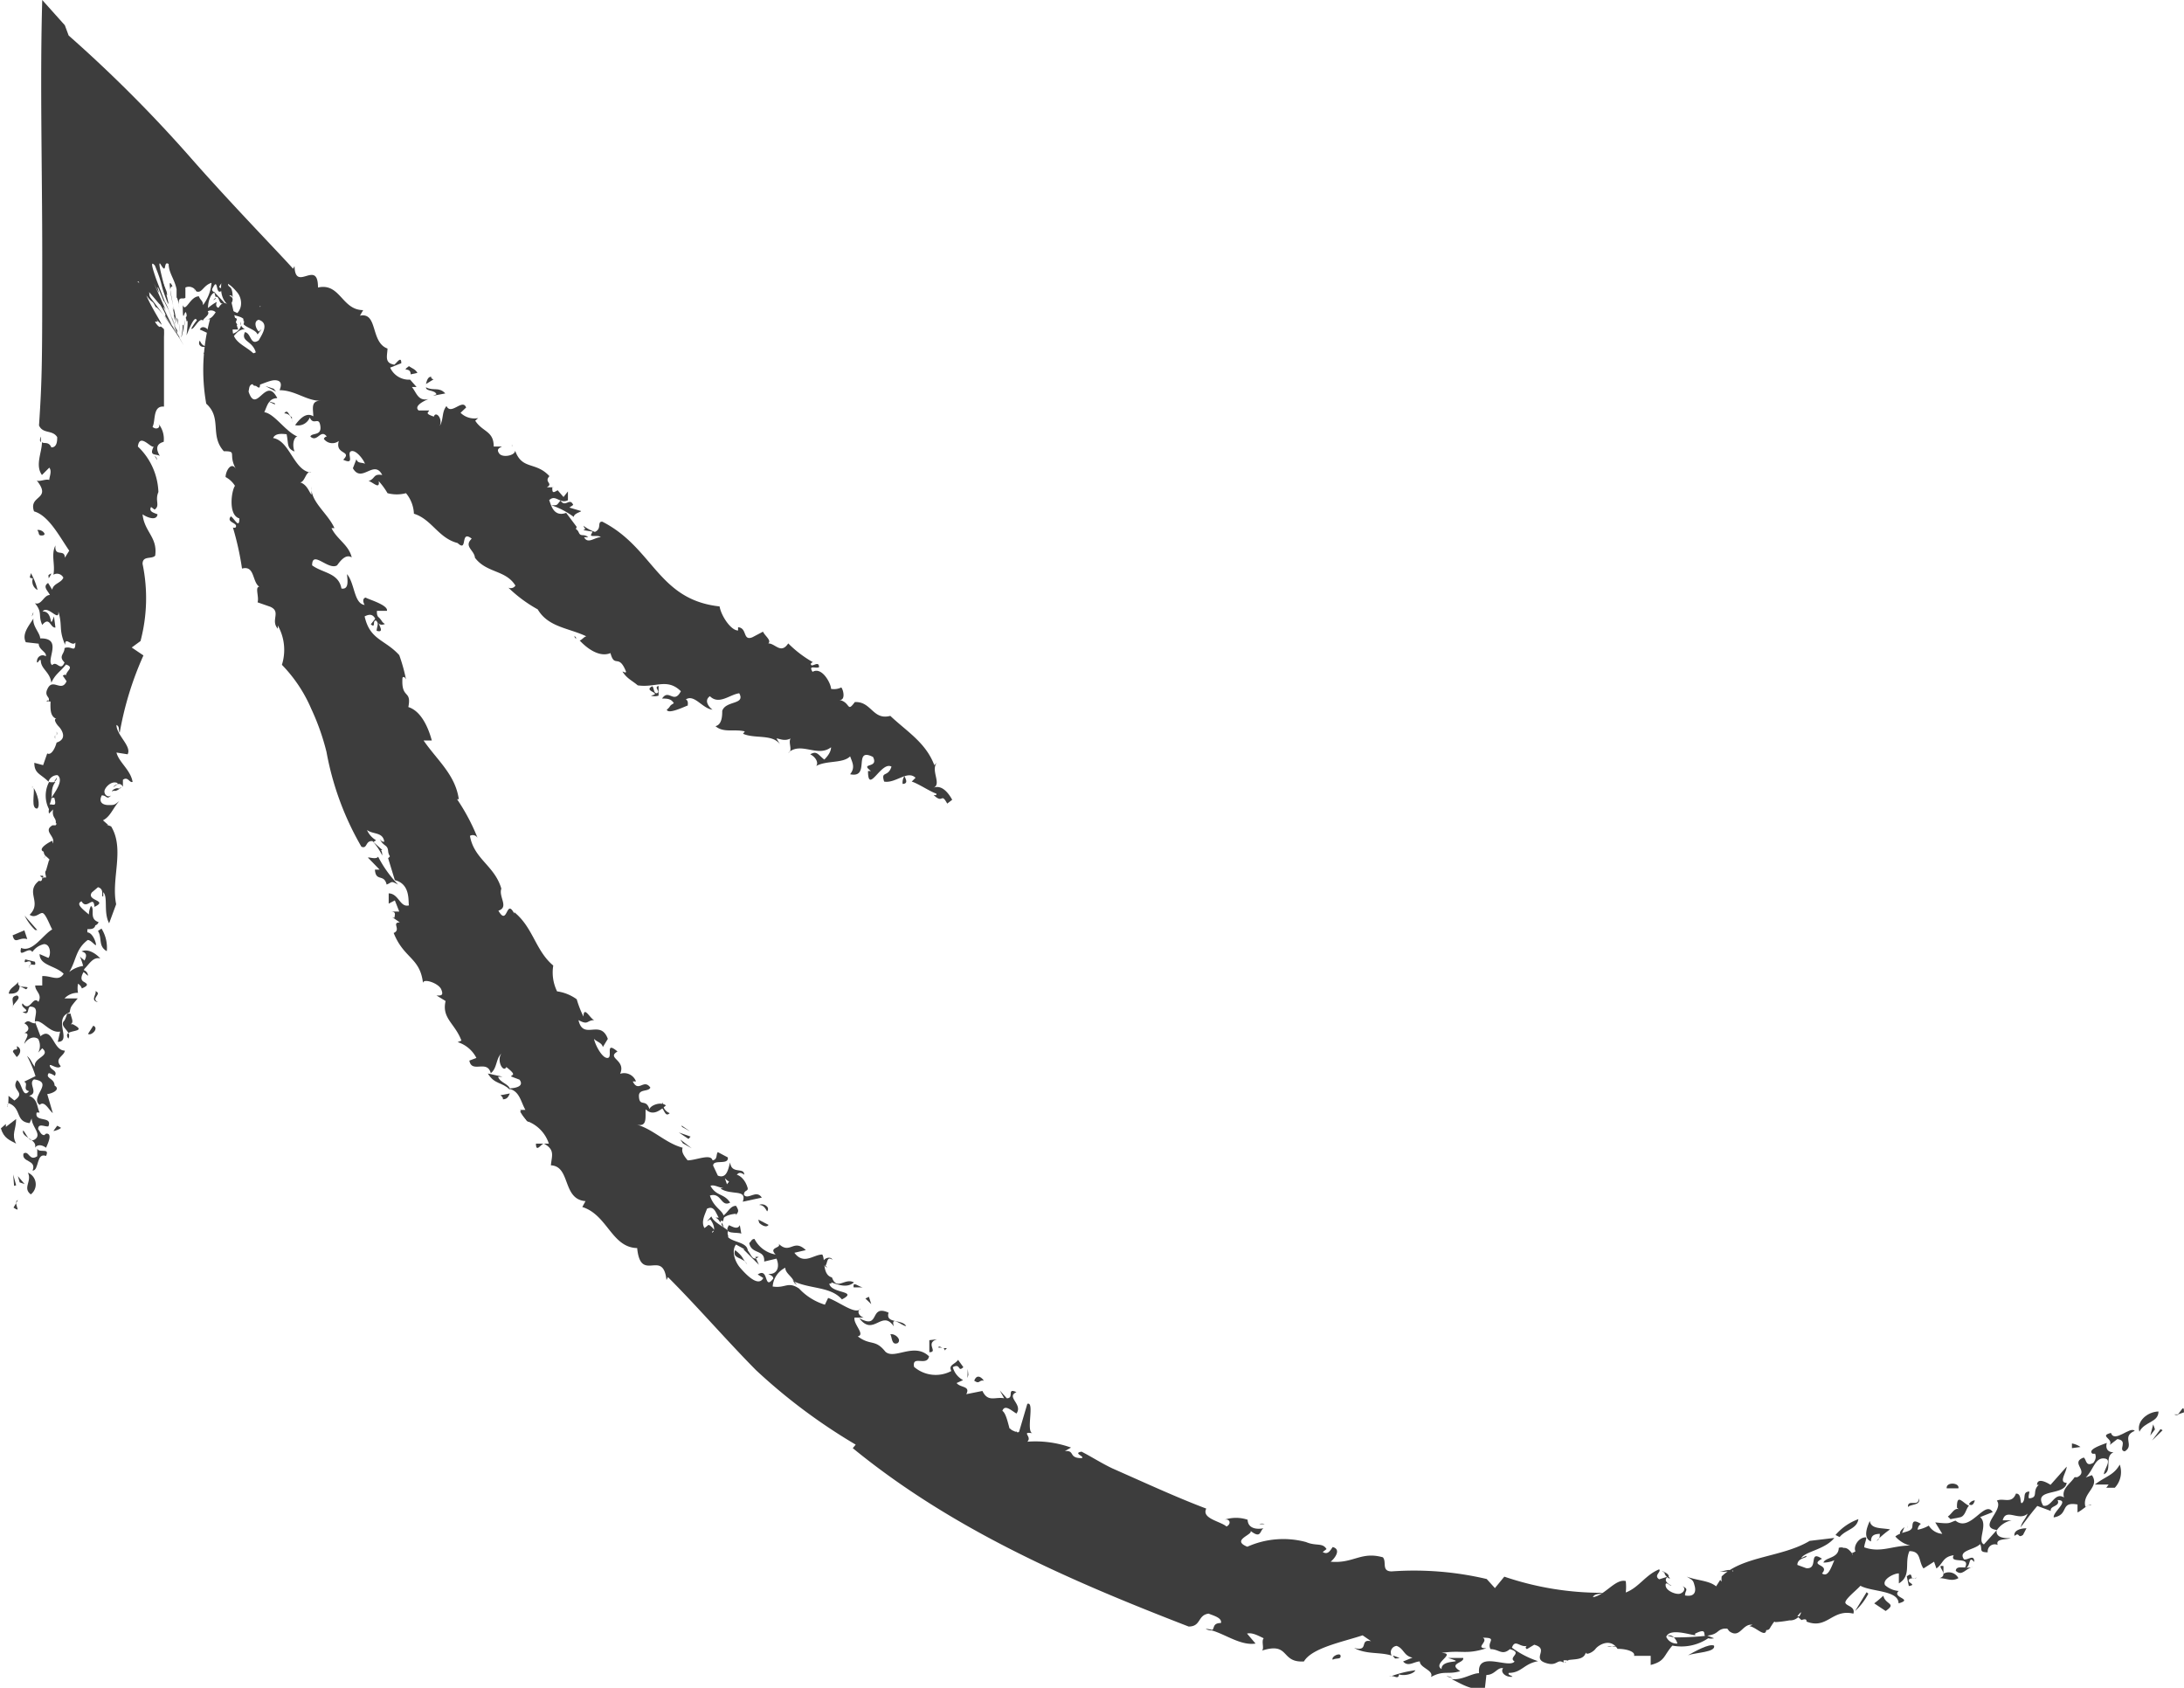 <svg id="a1689ef8-7939-40a6-ae57-4e37550fd06b" data-name="Layer 1" xmlns="http://www.w3.org/2000/svg" viewBox="0 0 74.45 57.53">
  <defs>
    <style>
      .f6510515-1abb-4230-870e-7cb95d0d36c9 {
        fill: #3d3d3d;
      }
    </style>
  </defs>
  <g>
    <g>
      <path class="f6510515-1abb-4230-870e-7cb95d0d36c9" d="M300.18,369.82c0-.3-.09-.05-.21.07Z" transform="translate(-225.73 -321.68)"/>
      <path class="f6510515-1abb-4230-870e-7cb95d0d36c9" d="M300,369.89l-.15,0A.15.15,0,0,0,300,369.89Z" transform="translate(-225.73 -321.68)"/>
      <path class="f6510515-1abb-4230-870e-7cb95d0d36c9" d="M298.66,370.48c.17-.35.65-.31.65-.69C298.93,369.8,298.55,370.13,298.66,370.48Z" transform="translate(-225.73 -321.68)"/>
      <polygon class="f6510515-1abb-4230-870e-7cb95d0d36c9" points="73.46 48.72 73.4 48.55 73.3 48.93 73.46 48.72"/>
      <polygon class="f6510515-1abb-4230-870e-7cb95d0d36c9" points="73.72 48.75 73.65 48.71 73.36 49.1 73.72 48.75"/>
      <path class="f6510515-1abb-4230-870e-7cb95d0d36c9" d="M297.65,370.93l.26-.2c.39.06,0,.38.25.42.35-.21-.13-.5.34-.7-.15-.17-.69.43-.81.07C297.27,370.63,297.78,370.71,297.65,370.93Z" transform="translate(-225.73 -321.68)"/>
      <path class="f6510515-1abb-4230-870e-7cb95d0d36c9" d="M279.11,378.33l-.05,0S279.1,378.37,279.11,378.33Z" transform="translate(-225.73 -321.68)"/>
      <path class="f6510515-1abb-4230-870e-7cb95d0d36c9" d="M273.44,378.2a1.09,1.09,0,0,0-.23-.09.39.39,0,0,0,.08.1Z" transform="translate(-225.73 -321.68)"/>
      <path class="f6510515-1abb-4230-870e-7cb95d0d36c9" d="M282.57,377.43l.22.06A.21.21,0,0,0,282.57,377.43Z" transform="translate(-225.73 -321.68)"/>
      <path class="f6510515-1abb-4230-870e-7cb95d0d36c9" d="M251.5,364.57a.2.2,0,0,0,.09-.05v0l-.11,0Z" transform="translate(-225.73 -321.68)"/>
      <path class="f6510515-1abb-4230-870e-7cb95d0d36c9" d="M267.09,377.25a.85.85,0,0,0-.26-.05A.43.43,0,0,0,267.09,377.25Z" transform="translate(-225.73 -321.68)"/>
      <path class="f6510515-1abb-4230-870e-7cb95d0d36c9" d="M284.54,377.11h-.08l.1,0,0,0Z" transform="translate(-225.73 -321.68)"/>
      <path class="f6510515-1abb-4230-870e-7cb95d0d36c9" d="M275.24,378.87a.56.56,0,0,0-.2-.06A.76.76,0,0,0,275.24,378.87Z" transform="translate(-225.73 -321.68)"/>
      <path class="f6510515-1abb-4230-870e-7cb95d0d36c9" d="M293.05,372.82a.24.24,0,0,0-.2.13C292.92,373,293,373,293.05,372.82Z" transform="translate(-225.73 -321.68)"/>
      <path class="f6510515-1abb-4230-870e-7cb95d0d36c9" d="M291.31,373.58h0S291.29,373.55,291.31,373.58Z" transform="translate(-225.73 -321.68)"/>
      <path class="f6510515-1abb-4230-870e-7cb95d0d36c9" d="M290.15,374l0,0S290.14,373.92,290.15,374Z" transform="translate(-225.73 -321.68)"/>
      <path class="f6510515-1abb-4230-870e-7cb95d0d36c9" d="M292.85,373c-.2-.07-.42-.46-.41.07l.06.05c-.15-.06-.25.18-.37.25l.09.09.31-.06C292.73,373.37,292.74,373.11,292.85,373Z" transform="translate(-225.73 -321.68)"/>
      <path class="f6510515-1abb-4230-870e-7cb95d0d36c9" d="M279.13,378.24c0,.09.16,0,0,0Z" transform="translate(-225.73 -321.68)"/>
      <path class="f6510515-1abb-4230-870e-7cb95d0d36c9" d="M280.85,377.8h-.17A.25.25,0,0,0,280.85,377.8Z" transform="translate(-225.73 -321.68)"/>
      <path class="f6510515-1abb-4230-870e-7cb95d0d36c9" d="M287.26,376.89h0C287.23,376.93,287.25,376.92,287.26,376.89Z" transform="translate(-225.73 -321.68)"/>
      <path class="f6510515-1abb-4230-870e-7cb95d0d36c9" d="M280.52,377.8h.16A.22.22,0,0,0,280.52,377.8Z" transform="translate(-225.73 -321.68)"/>
      <path class="f6510515-1abb-4230-870e-7cb95d0d36c9" d="M285.31,377.06h0Z" transform="translate(-225.73 -321.68)"/>
      <path class="f6510515-1abb-4230-870e-7cb95d0d36c9" d="M238.57,342.84c.08.1,0,.22,0,.34.4.12-.2-.5.21-.26a.58.58,0,0,0-.19-.24l-.22.28C238.56,343.12,238.4,342.78,238.57,342.84Z" transform="translate(-225.73 -321.68)"/>
      <path class="f6510515-1abb-4230-870e-7cb95d0d36c9" d="M250.82,363.05l0,.05c.07-.12.12-.13,0-.32-.28,0-.31.44-.7.4a.33.33,0,0,1,.16.17C250.37,363.13,250.6,363.07,250.82,363.05Z" transform="translate(-225.73 -321.68)"/>
      <path class="f6510515-1abb-4230-870e-7cb95d0d36c9" d="M250.33,363.35v0a.31.31,0,0,0,0,.08.41.41,0,0,1,.07.11A.41.41,0,0,0,250.33,363.35Z" transform="translate(-225.73 -321.68)"/>
      <path class="f6510515-1abb-4230-870e-7cb95d0d36c9" d="M240.17,346.61l0,.14C240.23,346.66,240.21,346.63,240.17,346.61Z" transform="translate(-225.73 -321.68)"/>
      <path class="f6510515-1abb-4230-870e-7cb95d0d36c9" d="M268.66,373.63l.18,0A.23.23,0,0,0,268.66,373.63Z" transform="translate(-225.73 -321.68)"/>
      <path class="f6510515-1abb-4230-870e-7cb95d0d36c9" d="M252.75,365.29a.54.54,0,0,0,.07.13l.08.06Z" transform="translate(-225.73 -321.68)"/>
      <path class="f6510515-1abb-4230-870e-7cb95d0d36c9" d="M243.73,359.91c.35-.13-.07-.05,0-.35l-.27,0A1.26,1.26,0,0,0,243.73,359.91Z" transform="translate(-225.73 -321.68)"/>
      <polygon class="f6510515-1abb-4230-870e-7cb95d0d36c9" points="12.88 20.98 12.85 20.99 12.86 21 12.88 20.98"/>
      <path class="f6510515-1abb-4230-870e-7cb95d0d36c9" d="M240.15,355v-.11A.14.14,0,0,0,240.15,355Z" transform="translate(-225.73 -321.68)"/>
      <path class="f6510515-1abb-4230-870e-7cb95d0d36c9" d="M251.07,364.26l.53.53-.1-.22C251.3,364.63,251.29,364.18,251.07,364.26Z" transform="translate(-225.73 -321.68)"/>
      <path class="f6510515-1abb-4230-870e-7cb95d0d36c9" d="M245.69,362.62l-.11.2c.86.27,1,1.38,1.87,1.4.12,1.22.88,0,1,1.09l.05-.1c1,1,2,2.16,3,3.17a19.53,19.53,0,0,0,3.4,2.54l-.1.12c3.4,2.78,7.39,4.51,11.45,6.08.43,0,.3-.39.68-.44.14.06.47.14.42.32-.31,0-.2.21-.32.25.47.13,1,.53,1.5.45l-.29-.34c.19-.05.43.1.57.16-.1.09.05.41-.09.43,1-.33.64.41,1.46.36.27-.46,1.3-.66,2-.89l.29.2c-.42-.09-.05.37-.58.23.42.23.87.13,1.28.26a.22.22,0,0,1,.17-.33c.25.09.24.34.54.4l-.32.13c.17.2.38,0,.57,0,0,.22.49.3.38.53.44-.24.57-.07,1-.2-.44-.27.14-.27.1-.45l-.52,0c.71.22-.23,0-.22.38-.32-.2.53-.54,0-.55.69-.11.82.07,1.53-.16-.42,0,.09-.23-.12-.36.52,0,.12.14.26.39.29,0,.39.23.66,0,.47.13-.08.27.16.42-.19.26-1.29-.39-1.21.4-.25,0-.58.25-.94.2.3.14.74.44,1.14.3l.05-.44c.29,0,.37-.27.57-.23-.11.13.08.32.32.29-.06-.06-.16-.05-.13-.13.44,0,.51-.31,1-.4a3.14,3.14,0,0,1-.89-.46c.11-.31.27,0,.51-.06,0,0-.09.05,0,.11l.25-.15c.52.14-.07.45.36.61s.41-.15.64,0l0-.08.11,0v0c.28-.05.58,0,.65-.27,0,.11.24,0,.33-.12s.5-.39.75,0h0c.34,0,.62.11.56.24l.57,0,0,.31c.5-.13.43-.31.74-.66a1.63,1.63,0,0,0,1.22-.25.43.43,0,0,0,.2,0l-.23-.09c.39-.05.32-.2.58-.24-.06,0-.07,0,.08,0h.15s-.07,0-.13,0l.07.09c.37.27.44-.27.79-.22l-.11.05c.2,0,.55.41.58.13.05,0,.1,0,.15-.11h.15l-.15,0c.07-.1.13-.22.15-.16a3.86,3.86,0,0,0,.49-.06.4.4,0,0,0,.3-.11l.11.1c.16-.06.18,0,.17.05.71.28.87-.44,1.6-.27.07-.24-.22-.25-.27-.36s.37-.43.51-.59c.37.21,1.3.15,1.3.6.53-.15-.24-.19,0-.42h.07a.79.79,0,0,1-.53-.2c-.11-.2.32-.41.47-.4v.34c.44-.27.18-.69.36-1.1.41,0,.3.34.48.59l.36-.23.08.23c.23-.16.21-.4.59-.45-.17.32.61,0,.38.43.22,0,.1-.46.32-.2,0-.29-.22-.05-.35-.09-.22-.31.36-.32.55-.52.09.17-.06.28.26.28a.24.24,0,0,1,.34-.25c-.09-.22.29-.18.45-.23-.19,0-.51,0-.49-.26a.81.81,0,0,1,.51-.35H294c.11-.44.55.05.85-.23-.08.21-.18.25-.24.47.13-.17.37-.5.57-.73l.46.17c-.05-.18.34-.15.23-.37.44,0-.17.41-.13.59.54-.09.19-.55.81-.44l0,.27c.15-.06.39-.32.46-.24,0-.07-.09,0-.19.05-.13-.47.51-.67.22-1.08l-.21.08c.26-.25.31-.67.62-.65s0,.37,0,.54c.3-.13,0-.61.33-.75-.22,0-.28-.15-.23-.32-.21.08-.67.23-.49.37h.09c.05.13,0,.23-.06.31-.27.15-.23-.12-.33-.18-.48.18.2.46-.22.67l-.09,0c-.14.22-.45.39-.36.69-.33-.2-.42.35-.71.28-.36-.61.74-.31.8-.78-.29,0,0-.36,0-.55l-.55.62c-.09-.06-.45-.27-.46,0h.06c-.24.21,0,.43-.32.46-.06,0,0-.18,0-.23-.25,0-.11.24-.23.37s0-.32-.23-.3c-.14.37-.44.13-.65.24.26.32-.67.9,0,1l-.44.49c-.25-.12.16-.68-.13-.93l.43-.17c-.27-.44-.76.71-1.27.29-.24.08-.16.12-.69.06l.24.39a.59.59,0,0,1-.46-.28,1.17,1.17,0,0,1-.38.14.27.27,0,0,1,.11-.2c-.26-.16-.28-.06-.29.09s-.2.17-.35.22l.08-.2c-.08.07-.17.15-.15.23a.51.51,0,0,0-.16.09,1,1,0,0,0,.5.31c-.6,0-1,.26-1.56.06,0-.12.11-.34.05-.34-.24,0-.43.3-.35.48l-.12.06c-.08-.1-.16-.19-.28-.18a.22.22,0,0,0-.17,0c0,.36-.47.32-.52.5a.88.88,0,0,0,.37-.08c-.12.28-.22.59-.42.45.29-.32-.46-.25,0-.5-.48-.32-.1.37-.54.32l-.3-.11c0-.26.38-.23.3-.31l-.17.08c.13-.23.81-.29,1.13-.69l-.84.1c-.93.56-2.27.51-3,1.21l0,0a.72.72,0,0,0,0,.18l-.05-.06-.14.22c-.24-.2-.62-.19-1-.33.22.13.22.13.27.32s0,.38-.33.32c0-.18.15-.2-.09-.32.13.08.05.22-.08.26s-.47-.09-.49-.27.14,0,.19,0-.33-.13-.12-.31l-.29.09c-.2-.13.08-.25,0-.34-.47.19-.69.62-1.14.79a1.63,1.63,0,0,0,0-.39c-.35-.09-.71.49-1.12.55.06-.13.21-.09.33-.15a10.32,10.32,0,0,1-3.35-.55l-.32.39-.28-.31a10.82,10.82,0,0,0-3.24-.26c-.36,0-.16-.33-.3-.48-.75-.21-1,.22-1.78.15.13-.1.38-.42.07-.5-.08.11-.16.28-.34.17l.13-.1c-.14-.23-.35-.09-.7-.24a3,3,0,0,0-2,.16c-.57-.23.2-.41.11-.54.36.28.31,0,.44-.09-.25.05-.53,0-.54-.29a1.24,1.24,0,0,0-.79,0c.18-.05.25.14.07.23-.21-.18-.86-.27-.69-.61-.69-.26-1.4-.57-2.12-.89l-1.08-.48c-.36-.17-.7-.39-1.05-.57-.32.05.14.17,0,.22-.46,0-.21-.27-.57-.24l.21-.12a3.6,3.6,0,0,0-1.49-.2c.18-.17-.23-.35.17-.29-.22-.07.09-1.1-.17-1l-.28.95c-.06.08-.3-.12-.31-.05-.07-.25-.14-.59-.26-.66.08-.24.32,0,.48.09.23-.32-.37-.56,0-.73-.35-.16-.06.21-.33.21l-.24-.27.15.27c-.3-.06-.55.15-.74-.25l-.55.11c.15-.29-.2-.21-.33-.38l.22-.1a.7.7,0,0,1-.35-.44c.28-.15.16.19.36,0l-.18-.25c-.11.16-.34.17-.23.38a1.13,1.13,0,0,1-1.27-.14c-.08-.42.44,0,.51-.36-.51-.49-1.18.13-1.49-.16-.35-.44-.5-.19-.94-.52.27-.06-.16-.42-.11-.64l.31,0c-.17-.06-.24-.22-.1-.31-.16.24-.73-.23-1.11-.36l-.11.23a2,2,0,0,1-.88-.55c-.39-.26-.46,0-.9-.07a.77.77,0,0,1,.43-.64c0,.18.2.27.3.47.57.26,1.25.17,1.63.61.58-.3-.35-.19-.43-.53a.06.06,0,0,1,.07,0,.1.1,0,0,1,0-.05c.21.07.53.21.77,0-.31-.17-.58.3-.75-.17-.34-.09-.22-.62-.33-.78-.3,0-.63.37-.95-.06l.39-.09c-.43-.41-.53.17-.93-.22.12.16-.36.11-.1.37a1,1,0,0,1-.72-.53c-.1,0-.1.07-.18.14.08.4.54.2.51.63l.42-.1c.13.31,0,.55-.28.52.08.05.17.07.17.16-.33.43-.14-.4-.53-.14l.19.12c-.17.33-.6-.13-.79-.35s-.3-.59-.14-.79l.4.22c0-.3-.49-.29-.67-.47a.45.45,0,0,0,0-.11.09.09,0,0,1,0,.06.23.23,0,0,1,0-.17c-.16-.15-.49-.28-.57-.49l-.15.17.11-.07c.13.16.22.46,0,.47-.43-.23-.18-.61-.11-.83.33-.16.3.34.54.43.16-.35-.28-.37-.44-.88.4-.12.37.41.69.24-.21-.32-.47-.21-.67-.57.16-.08.44.19.58,0l-.09-.26c.43.44.27-.41.66-.12,0-.27-.44,0-.48-.42-.06.18-.1.58-.42.45l-.16-.34c0-.23.54,0,.5-.28l-.34-.18c-.07.08,0,.25-.18.28-.06-.24-.56,0-.85,0-.13-.16-.22-.29-.17-.43-.59-.16-1-.63-1.57-.79.38.1.29-.26.31-.52.26.26.53,0,.69-.13-.17-.15-.54,0-.56.13-.12-.39-.35-.05-.36-.46,0-.24.33-.13.39-.28-.23-.32-.4.19-.6-.21,0,0,.08,0,.11,0a.43.43,0,0,0-.54-.26c.21-.48-.48-.53-.09-.76-.45-.38-.14.21-.34.22s-.44-.5-.46-.65c.09.1.27.13.3.28l.17-.28c-.25-.69-.84.07-1-.64.35.19.27,0,.55,0-.13,0-.37-.53-.38-.12a3.53,3.53,0,0,1-.23-.59,1.49,1.49,0,0,0-.67-.27,1.46,1.46,0,0,1-.13-.88c-.61-.51-.68-1.29-1.33-1.82l0,.05c-.28-.55-.22.46-.54-.1.37-.12,0-.47.1-.75-.23-.79-.93-1-1.07-1.8a.19.19,0,0,1,.26.07,6.86,6.86,0,0,0-.7-1.32h.06c-.12-.84-.74-1.33-1.2-2,.07,0,.21,0,.28,0-.11-.41-.35-1-.8-1.14.12-.61-.25-.25-.2-1,.05-.06.09,0,.12.06a5.64,5.64,0,0,0-.23-.83c-.49-.54-1-.51-1.18-1.32.46-.24.31.41.69.26-.14-.11-.29-.2-.27-.45.24,0,.13,0,.34,0,.06-.21-.76-.43-.71-.45-.1,0-.13.11-.05.25-.37-.05-.33-.73-.6-1.05,0,.12.1.54-.19.49-.1-.54-.63-.52-1-.79,0-.54.55.18.85,0,.09-.12.29-.41.5-.27-.1-.43-.5-.61-.69-1l.1,0c-.22-.5-.83-.91-.78-1.41l0,.27c-.08-.07-.14-.34-.39-.42.17,0,.2-.43.38-.33-.6-.06-.72-1.08-1.3-1.18.08-.18.33-.14.46-.13.07.34,0,.48.27.59-.1-.27,0-.51.1-.51-.41-.17-.78-.78-1.13-.83.11-.25.15-.47.44-.48-.4-.81-.73.67-1-.3.15-.52.48.33.4-.31l.08.1c.58-.64-.59-.17-.7-.68.37-.17.37.28.55-.15-.22-.42-.85-.47-.85-1l.19,0c-.11-.28-.19-.87-.3-1.16.08,0,.08,0,.11.07,0-.58-.26-.18-.11-.69l-.22-.08c-.07.25-.15.73.15,1-.3-.23-.37.56-.74.51l.15,0a6.59,6.59,0,0,0-.13,2.88c.55.49.11,1.08.6,1.62.48,0,.13.09.41.6-.16-.26-.35.08-.35.28a.84.84,0,0,1,.32.3c-.12.16-.24,1,.15,1.11,0,.38-.17,0-.29-.07-.18.22.27.21.16.38a.12.12,0,0,1-.09,0,9.89,9.89,0,0,1,.31,1.4c.44-.12.34.45.59.62-.16,0,0,.35-.06.53l.43.15c.39.17,0,.46.26.75l0-.11a1.69,1.69,0,0,1,.14,1.34,4.92,4.92,0,0,1,1,1.5,8,8,0,0,1,.52,1.47,10,10,0,0,0,1.19,3.23c.21.09.13-.22.38-.19a2.11,2.11,0,0,1,.33.49c0-.25-.11-.15,0-.19l-.3-.27s0,0,.09-.06a.76.76,0,0,1-.31-.35c.21.16.54.06.59.4-.05,0-.09,0-.15-.09.11.25.26.18.28.4s.12.15,0,.25l.23.75c.54.13.45.73.48.86-.31.08-.34-.4-.69-.41l0,.35.21-.11.15.38H239c.11,0,.21,0,.19.12s0,.1-.09.07l.26.18c-.3,0,.06.25-.21.36.35.88.9.83,1,1.71,0-.18.53,0,.62.21s0,.22-.16.21l.31.19c-.14.59.32.76.54,1.35l-.13.05a1.08,1.08,0,0,1,.64.54l-.24.09c.08.45.61-.05.73.43.22-.17.17-.49.36-.67-.17.25.07.67.17.46.37.29.19.25.16.32l.29.11c.19.26-.22.3-.42.3.42.05.45.43.62.73l-.18,0,.23.38a1.22,1.22,0,0,1,.75.77l-.44,0c0,.33.18,0,.27,0,.4.21.26.44.24.74C245.19,361.43,244.89,362.56,245.69,362.62Zm41.38,14.15-.07,0C287.11,376.63,287.18,376.56,287.07,376.77Zm-3.57.6c.41-.21.3,0,.35.07a9.86,9.86,0,0,1-1.06.05.45.45,0,0,1,.12.21.39.39,0,0,1-.38-.23C282.67,377.09,283.71,377.55,283.5,377.37Zm7.24-3.69a.29.29,0,0,1,0,.09h0Zm-1.85,1a.24.24,0,0,0-.18-.1C288.77,374.62,288.83,374.69,288.89,374.64Zm-4.08.57c-.12-.13-.32,0-.47,0A1.61,1.61,0,0,0,284.81,375.21Zm-24.71-4.57c.13,0,.41,0,.28-.21-.15.07-.21-.22-.39-.09,0,0,0,0,0,0A1.3,1.3,0,0,0,260.1,370.64ZM249.66,364c.12-.09.31-.14.34-.26l0,0c0-.05,0-.1.06-.11s-.1-.18-.18-.2C249.53,363.74,249.32,363.65,249.66,364Z" transform="translate(-225.73 -321.68)"/>
      <path class="f6510515-1abb-4230-870e-7cb95d0d36c9" d="M254,365.32l-.09-.07Z" transform="translate(-225.73 -321.68)"/>
      <path class="f6510515-1abb-4230-870e-7cb95d0d36c9" d="M249.91,363.44s0,.13.09.27C250,363.65,250,363.57,249.91,363.44Z" transform="translate(-225.73 -321.68)"/>
      <path class="f6510515-1abb-4230-870e-7cb95d0d36c9" d="M297.61,372.28l-.08.11h.29a.78.78,0,0,0,.17-.79c-.21.37-.47.39-.85.68Z" transform="translate(-225.73 -321.68)"/>
      <path class="f6510515-1abb-4230-870e-7cb95d0d36c9" d="M296.65,371a.72.72,0,0,0-.29-.12l0,.16Z" transform="translate(-225.73 -321.68)"/>
      <path class="f6510515-1abb-4230-870e-7cb95d0d36c9" d="M292.09,372.41l.4,0C292.54,372.21,292.06,372.18,292.09,372.41Z" transform="translate(-225.73 -321.68)"/>
      <path class="f6510515-1abb-4230-870e-7cb95d0d36c9" d="M294.69,374l.12-.23c-.22,0-.44.08-.41.26C294.59,373.88,294.5,374.13,294.69,374Z" transform="translate(-225.73 -321.68)"/>
      <path class="f6510515-1abb-4230-870e-7cb95d0d36c9" d="M291.14,372.75c0,.32-.39,0-.37.3C290.84,372.94,291.23,373,291.14,372.75Z" transform="translate(-225.73 -321.68)"/>
      <path class="f6510515-1abb-4230-870e-7cb95d0d36c9" d="M292.4,375.22c.22.21.33-.09.59-.13C292.79,375.17,292.41,375,292.4,375.22Z" transform="translate(-225.73 -321.68)"/>
      <path class="f6510515-1abb-4230-870e-7cb95d0d36c9" d="M289.51,374.22c0-.21.11-.25.3-.26,0,.08,0,.19-.11.24a2.9,2.9,0,0,1,.46-.39c-.28-.06-.65,0-.69-.29C289.36,373.76,289.24,374.11,289.51,374.22Z" transform="translate(-225.73 -321.68)"/>
      <path class="f6510515-1abb-4230-870e-7cb95d0d36c9" d="M291.85,375.47c.22,0,.41.13.64,0a.37.37,0,0,0-.51-.15v-.26C291.67,375,292.21,375.35,291.85,375.47Z" transform="translate(-225.73 -321.68)"/>
      <path class="f6510515-1abb-4230-870e-7cb95d0d36c9" d="M288.3,374l.14.07c.21-.26.59-.27.64-.61A1.85,1.85,0,0,0,288.3,374Z" transform="translate(-225.73 -321.68)"/>
      <path class="f6510515-1abb-4230-870e-7cb95d0d36c9" d="M290.73,375.41l.07.33c.29-.05-.06-.1,0-.21s.22,0,.26-.08C290.78,375.61,291,375.2,290.73,375.41Z" transform="translate(-225.73 -321.68)"/>
      <path class="f6510515-1abb-4230-870e-7cb95d0d36c9" d="M289.93,376.07a3.88,3.88,0,0,1-.31.26l.39.26C290.4,376.32,290,376.38,289.93,376.07Z" transform="translate(-225.73 -321.68)"/>
      <path class="f6510515-1abb-4230-870e-7cb95d0d36c9" d="M289.42,376l-.06-.05-.39.64A2.15,2.15,0,0,0,289.42,376Z" transform="translate(-225.73 -321.68)"/>
      <path class="f6510515-1abb-4230-870e-7cb95d0d36c9" d="M282.47,375.28c0,.15.29.29.14.14C282.66,375.3,282.22,375.16,282.47,375.28Z" transform="translate(-225.73 -321.68)"/>
      <path class="f6510515-1abb-4230-870e-7cb95d0d36c9" d="M284.16,377.77c-.17-.08-.67.21-.89.33C283.54,378,284.23,378,284.16,377.77Z" transform="translate(-225.73 -321.68)"/>
      <path class="f6510515-1abb-4230-870e-7cb95d0d36c9" d="M283.18,378.16l.09-.06Z" transform="translate(-225.73 -321.68)"/>
      <path class="f6510515-1abb-4230-870e-7cb95d0d36c9" d="M273.16,378.81a.11.11,0,0,0-.07,0Z" transform="translate(-225.73 -321.68)"/>
      <path class="f6510515-1abb-4230-870e-7cb95d0d36c9" d="M273.42,378.75c.15.06.49,0,.56-.14a3.87,3.87,0,0,0-.82.2C273.28,378.8,273.4,378.93,273.42,378.75Z" transform="translate(-225.73 -321.68)"/>
      <path class="f6510515-1abb-4230-870e-7cb95d0d36c9" d="M271.16,378.25c.13-.07.28,0,.27-.13S271.1,378.14,271.16,378.25Z" transform="translate(-225.73 -321.68)"/>
      <path class="f6510515-1abb-4230-870e-7cb95d0d36c9" d="M259.27,368.74c-.13-.18-.26-.19-.33,0C259.13,368.88,259.1,368.7,259.27,368.74Z" transform="translate(-225.73 -321.68)"/>
      <polygon class="f6510515-1abb-4230-870e-7cb95d0d36c9" points="32.98 46.97 33.01 46.86 32.99 46.66 32.98 46.97"/>
      <path class="f6510515-1abb-4230-870e-7cb95d0d36c9" d="M257.73,367.62a.24.24,0,0,1,.12,0C257.77,367.57,257.7,367.56,257.73,367.62Z" transform="translate(-225.73 -321.68)"/>
      <path class="f6510515-1abb-4230-870e-7cb95d0d36c9" d="M257.89,367.6h0Z" transform="translate(-225.73 -321.68)"/>
      <path class="f6510515-1abb-4230-870e-7cb95d0d36c9" d="M257.93,367.71l.08-.08-.12,0A.08.08,0,0,1,257.93,367.71Z" transform="translate(-225.73 -321.68)"/>
      <path class="f6510515-1abb-4230-870e-7cb95d0d36c9" d="M257.41,367.36l0,.41c.32,0-.16-.31.26-.44Z" transform="translate(-225.73 -321.68)"/>
      <path class="f6510515-1abb-4230-870e-7cb95d0d36c9" d="M256.62,366.88c-.13-.25-.72-.07-.6-.46-.68-.3-.26.6-1,.19.49.65.77-.32,1.18.28C256.08,366.49,256.48,366.88,256.62,366.88Z" transform="translate(-225.73 -321.68)"/>
      <path class="f6510515-1abb-4230-870e-7cb95d0d36c9" d="M256.33,367.46c.15-.12-.09-.34-.25-.3C256.14,367.23,256.11,367.55,256.33,367.46Z" transform="translate(-225.73 -321.68)"/>
      <polygon class="f6510515-1abb-4230-870e-7cb95d0d36c9" points="29.7 44.45 29.62 44.2 29.5 44.26 29.7 44.45"/>
      <path class="f6510515-1abb-4230-870e-7cb95d0d36c9" d="M254.83,365.56l.31,0C255,365.54,254.79,365.33,254.83,365.56Z" transform="translate(-225.73 -321.68)"/>
      <path class="f6510515-1abb-4230-870e-7cb95d0d36c9" d="M254.11,364.62c-.09-.2-.56.06-.18.27l-.06-.08C253.94,364.77,253.9,364.47,254.11,364.62Z" transform="translate(-225.73 -321.68)"/>
      <path class="f6510515-1abb-4230-870e-7cb95d0d36c9" d="M251.61,363.36c.1.1.26.17.32.07l-.35-.18Z" transform="translate(-225.73 -321.68)"/>
      <path class="f6510515-1abb-4230-870e-7cb95d0d36c9" d="M250.79,364.29c-.12.31.29.23.41.49C251,364.53,251.08,364.52,250.79,364.29Z" transform="translate(-225.73 -321.68)"/>
      <path class="f6510515-1abb-4230-870e-7cb95d0d36c9" d="M251.61,362.75c.16,0,.22.14.27.22C252,362.82,251.75,362.67,251.61,362.75Z" transform="translate(-225.73 -321.68)"/>
      <path class="f6510515-1abb-4230-870e-7cb95d0d36c9" d="M251.09,362.41c0-.18.14-.11.13-.23-.08-.29-.28-.49-.5-.48-.05.15-.25.47-.43.49.36.25.92,0,.76.45l.65-.14C251.51,362.21,251.24,362.59,251.09,362.41Z" transform="translate(-225.73 -321.68)"/>
      <path class="f6510515-1abb-4230-870e-7cb95d0d36c9" d="M251,363.73l-.05-.29c-.08.16-.23.06-.37,0C250.35,363.78,250.88,363.66,251,363.73Z" transform="translate(-225.73 -321.68)"/>
      <polygon class="f6510515-1abb-4230-870e-7cb95d0d36c9" points="23.58 39.14 23.19 38.84 23.28 38.97 23.58 39.14"/>
      <polygon class="f6510515-1abb-4230-870e-7cb95d0d36c9" points="23.47 38.82 23.54 38.74 23.14 38.6 23.47 38.82"/>
      <polygon class="f6510515-1abb-4230-870e-7cb95d0d36c9" points="23.23 38.36 23.25 38.41 23.52 38.56 23.23 38.36"/>
      <path class="f6510515-1abb-4230-870e-7cb95d0d36c9" d="M248.33,359.24l-.07.18c.12.06.14.36.3.2A.35.35,0,0,1,248.33,359.24Z" transform="translate(-225.73 -321.68)"/>
      <path class="f6510515-1abb-4230-870e-7cb95d0d36c9" d="M242.87,359.15c.15,0,.19-.09.24-.2l-.32.06S242.9,359.09,242.87,359.15Z" transform="translate(-225.73 -321.68)"/>
      <path class="f6510515-1abb-4230-870e-7cb95d0d36c9" d="M242.86,358.38l-.5-.11c.23.38.47.28.75.55,0-.19-.34-.23-.4-.44Z" transform="translate(-225.73 -321.68)"/>
      <path class="f6510515-1abb-4230-870e-7cb95d0d36c9" d="M238.91,351.83c.2-.08.13-.14.39,0a4,4,0,0,1-.68-.95c-.08.13-.45-.05-.31.07l.36.37h-.16C238.54,351.75,238.82,351.45,238.91,351.83Z" transform="translate(-225.73 -321.68)"/>
      <path class="f6510515-1abb-4230-870e-7cb95d0d36c9" d="M233.57,332.89c.11,0,.18-.07.25-.15C233.64,332.5,233.6,332.94,233.57,332.89Z" transform="translate(-225.73 -321.68)"/>
    </g>
    <g>
      <path class="f6510515-1abb-4230-870e-7cb95d0d36c9" d="M226.19,362.84c.24.16.1,0,.09-.15Z" transform="translate(-225.73 -321.68)"/>
      <path class="f6510515-1abb-4230-870e-7cb95d0d36c9" d="M226.28,362.69l.06-.11C226.29,362.6,226.28,362.64,226.28,362.69Z" transform="translate(-225.73 -321.68)"/>
      <path class="f6510515-1abb-4230-870e-7cb95d0d36c9" d="M226.68,361.65c.15.29-.19.52.1.74A.43.43,0,0,0,226.68,361.65Z" transform="translate(-225.73 -321.68)"/>
      <polygon class="f6510515-1abb-4230-870e-7cb95d0d36c9" points="0.67 40.3 0.84 40.36 0.61 40.09 0.67 40.3"/>
      <polygon class="f6510515-1abb-4230-870e-7cb95d0d36c9" points="0.48 40.42 0.55 40.4 0.45 40.03 0.48 40.42"/>
      <path class="f6510515-1abb-4230-870e-7cb95d0d36c9" d="M227,360.83v.26c-.28.19-.28-.22-.47-.09-.07.31.46.2.31.58.23,0,.12-.63.46-.5C227.44,360.78,227.06,361,227,360.83Z" transform="translate(-225.73 -321.68)"/>
      <path class="f6510515-1abb-4230-870e-7cb95d0d36c9" d="M227.29,345.53l0,0S227.26,345.52,227.29,345.53Z" transform="translate(-225.73 -321.68)"/>
      <path class="f6510515-1abb-4230-870e-7cb95d0d36c9" d="M227.39,341.39a.89.89,0,0,0,.09-.16.21.21,0,0,0-.1.06Z" transform="translate(-225.73 -321.68)"/>
      <path class="f6510515-1abb-4230-870e-7cb95d0d36c9" d="M227.67,348.18l-.1.15A.17.17,0,0,0,227.67,348.18Z" transform="translate(-225.73 -321.68)"/>
      <path class="f6510515-1abb-4230-870e-7cb95d0d36c9" d="M233.08,331.84a.23.23,0,0,0-.08.07h0l.09-.05Z" transform="translate(-225.73 -321.68)"/>
      <path class="f6510515-1abb-4230-870e-7cb95d0d36c9" d="M227.12,336.75a1.08,1.08,0,0,0,0-.19C227.08,336.67,227.09,336.72,227.12,336.75Z" transform="translate(-225.73 -321.68)"/>
      <path class="f6510515-1abb-4230-870e-7cb95d0d36c9" d="M227.52,349.67v-.06a.43.43,0,0,0,0,.07Z" transform="translate(-225.73 -321.68)"/>
      <path class="f6510515-1abb-4230-870e-7cb95d0d36c9" d="M226.82,342.69a.48.48,0,0,0,.05-.14A.3.3,0,0,0,226.82,342.69Z" transform="translate(-225.73 -321.68)"/>
      <path class="f6510515-1abb-4230-870e-7cb95d0d36c9" d="M228.06,357.08a.18.18,0,0,0,0-.19C228,356.93,228,357,228.06,357.08Z" transform="translate(-225.73 -321.68)"/>
      <path class="f6510515-1abb-4230-870e-7cb95d0d36c9" d="M228.27,355.59h0S228.3,355.6,228.27,355.59Z" transform="translate(-225.73 -321.68)"/>
      <path class="f6510515-1abb-4230-870e-7cb95d0d36c9" d="M228.45,354.65v0S228.5,354.66,228.45,354.65Z" transform="translate(-225.73 -321.68)"/>
      <path class="f6510515-1abb-4230-870e-7cb95d0d36c9" d="M228.06,356.89c.16-.1.61-.06.15-.3l-.07,0c.13-.07,0-.25,0-.36l-.12,0a1.49,1.49,0,0,1-.09.23C227.76,356.62,228,356.75,228.06,356.89Z" transform="translate(-225.73 -321.68)"/>
      <path class="f6510515-1abb-4230-870e-7cb95d0d36c9" d="M227.38,345.55c-.09,0-.06.11,0,0Z" transform="translate(-225.73 -321.68)"/>
      <path class="f6510515-1abb-4230-870e-7cb95d0d36c9" d="M227.61,346.86l0-.12A.17.17,0,0,0,227.61,346.86Z" transform="translate(-225.73 -321.68)"/>
      <path class="f6510515-1abb-4230-870e-7cb95d0d36c9" d="M226.9,351.63l0,0C226.88,351.59,226.88,351.61,226.9,351.63Z" transform="translate(-225.73 -321.68)"/>
      <path class="f6510515-1abb-4230-870e-7cb95d0d36c9" d="M227.66,346.62a.5.5,0,0,1,0,.12A.13.13,0,0,0,227.66,346.62Z" transform="translate(-225.73 -321.68)"/>
      <path class="f6510515-1abb-4230-870e-7cb95d0d36c9" d="M227.36,350.23s0,0,0,0S227.36,350.22,227.36,350.23Z" transform="translate(-225.73 -321.68)"/>
      <path class="f6510515-1abb-4230-870e-7cb95d0d36c9" d="M248.12,345.31c-.11,0-.09-.16-.15-.24-.35.17.37.23-.05.32a.4.4,0,0,0,.26,0l0-.33C248,345.11,248.27,345.25,248.12,345.31Z" transform="translate(-225.73 -321.68)"/>
      <path class="f6510515-1abb-4230-870e-7cb95d0d36c9" d="M233.49,333.11v-.05c-.08.12-.13.14-.06.3.25-.06.31-.45.65-.46a.24.24,0,0,1-.13-.13C233.89,333,233.68,333.06,233.49,333.11Z" transform="translate(-225.73 -321.68)"/>
      <path class="f6510515-1abb-4230-870e-7cb95d0d36c9" d="M233.94,332.77v0a.24.24,0,0,0,0-.08.13.13,0,0,1,0-.09A.31.31,0,0,0,233.94,332.77Z" transform="translate(-225.73 -321.68)"/>
      <path class="f6510515-1abb-4230-870e-7cb95d0d36c9" d="M245.38,343.43l-.07-.08C245.32,343.43,245.35,343.45,245.38,343.43Z" transform="translate(-225.73 -321.68)"/>
      <path class="f6510515-1abb-4230-870e-7cb95d0d36c9" d="M231,337.22l.09.14A.2.2,0,0,0,231,337.22Z" transform="translate(-225.73 -321.68)"/>
      <path class="f6510515-1abb-4230-870e-7cb95d0d36c9" d="M232.36,331.62a.3.3,0,0,0,0-.1l0,0Z" transform="translate(-225.73 -321.68)"/>
      <path class="f6510515-1abb-4230-870e-7cb95d0d36c9" d="M239.67,334.16c-.29.22.06,0,.06.28l.23-.05C239.89,334.26,239.76,334.23,239.67,334.16Z" transform="translate(-225.73 -321.68)"/>
      <path class="f6510515-1abb-4230-870e-7cb95d0d36c9" d="M248.17,345.46l0,0h0Z" transform="translate(-225.73 -321.68)"/>
      <path class="f6510515-1abb-4230-870e-7cb95d0d36c9" d="M243.18,336.83l0,.08A.13.13,0,0,0,243.18,336.83Z" transform="translate(-225.73 -321.68)"/>
      <path class="f6510515-1abb-4230-870e-7cb95d0d36c9" d="M233.38,332l-.35-.37.05.17C233.23,331.74,233.17,332.13,233.38,332Z" transform="translate(-225.73 -321.68)"/>
      <path class="f6510515-1abb-4230-870e-7cb95d0d36c9" d="M238,332.44l.11-.19c-.73,0-.78-.94-1.54-.77,0-1-.78.19-.8-.73l-.05.09c-.42-.48-2.15-2.25-3.54-3.84a46.51,46.51,0,0,0-4.11-4.11l-.13-.35-.77-.86c-.08,2.7,0,5.77,0,8.71,0,3.52,0,4.15-.11,5.79.13.3.46.14.62.4,0,.11,0,.35-.2.35-.09-.22-.26-.11-.32-.18,0,.35-.24.79,0,1.12l.25-.25c.1.12,0,.31,0,.42-.12-.05-.38.09-.44,0,.56.69-.28.5-.08,1.07.5.14.87.86,1.2,1.34l-.15.24c0-.32-.36,0-.32-.42-.16.32,0,.65-.07,1a.24.24,0,0,1,.34.1c-.08.19-.34.19-.38.41l-.14-.23c-.2.13,0,.27.06.41-.21,0-.28.36-.51.28.27.32.1.41.25.74.26-.31.27.11.45.09l-.05-.38c-.18.51,0-.18-.39-.17.19-.23.57.39.54,0,.15.51,0,.6.23,1.14,0-.31.23.08.35-.08,0,.39-.13.09-.37.19,0,.21-.22.27,0,.49-.14.33-.26-.08-.42.09-.24-.15.39-.93-.41-.91,0-.18-.27-.42-.23-.68-.13.22-.41.52-.26.81l.44.05c0,.21.29.29.24.43-.12-.09-.32,0-.3.21.07,0,.06-.11.13-.08,0,.31.31.39.36.77.14-.3.28-.35.5-.62.3.1,0,.21,0,.38,0,0,0-.07-.11,0l.13.19c-.17.38-.45-.09-.63.22s.12.31,0,.47l.08,0a.34.34,0,0,1,0,.08h0c0,.21,0,.43.2.51-.11,0,0,.18.08.26s.33.42-.07.55h0c-.07.25-.2.44-.32.37l-.14.4-.3-.08c0,.38.22.37.5.66a1,1,0,0,0,0,.92.3.3,0,0,0,0,.15l.14-.14c-.05.29.12.28.09.47,0,0,.06,0,0,.06l0,.11s0-.06,0-.1l-.11,0c-.35.2.14.39,0,.62,0,0,0-.07,0-.09s-.56.27-.3.37c0,0,0,.08.06.14l-.05.09a.19.19,0,0,1,.05-.09c.08.07.18.15.12.15l-.1.35c-.06.06,0,.16,0,.24l-.13,0c0,.14-.07.13-.11.11-.49.39.12.73-.32,1.16.19.13.32-.06.43-.06s.25.4.34.56c-.31.17-.67.8-1.06.63-.1.4.27-.08.38.14l0,0a.66.66,0,0,1,.4-.27c.23,0,.24.37.15.47l-.3-.13c0,.39.54.39.82.67-.17.28-.43.06-.73.08l0,.32-.24,0c0,.21.25.29.11.56-.19-.24-.29.38-.54.05-.11.14.34.26,0,.29.24.15.15-.12.25-.18.37,0,.12.37.18.57-.19,0-.2-.16-.37,0,.14.07.22.23,0,.33.24,0,0,.25,0,.37.07-.13.28-.3.47-.17a.49.49,0,0,1,0,.47l.14-.15c.31.27-.31.31-.25.63-.13-.15-.11-.23-.27-.37a3.77,3.77,0,0,1,.29.69l-.39.19c.17.06-.07.27.17.32-.22.28-.24-.3-.41-.37-.23.36.34.39-.09.69l-.2-.16c0,.12,0,.39-.07.38.08,0,0-.05.07-.13.46.17.22.63.72.68l.07-.16c0,.28.34.53.13.7s-.31-.18-.42-.29c-.08.24.5.3.4.59.11-.14.27-.08.38,0,.07-.16.23-.5,0-.48l-.06.05c-.12,0-.15-.14-.21-.2,0-.23.24-.07.35-.1.15-.37-.49-.12-.4-.47l.1,0c-.1-.2-.06-.46-.36-.57.35-.09-.05-.42.17-.56.71.1-.16.6.19.87.17-.16.31.17.45.28l-.19-.65c.11,0,.49-.14.25-.29l0,0c0-.25-.33-.24-.2-.42.06,0,.17.06.21.09.1-.18-.13-.19-.17-.33s.27.15.37,0c-.23-.27.12-.34.14-.53-.41,0-.41-.84-.83-.49l-.19-.5c.23-.1.5.41.86.34l-.08.35c.5,0-.19-.8.4-1,.05-.19,0-.15.28-.48h-.45a.61.61,0,0,1,.46-.19.81.81,0,0,1,0-.31.29.29,0,0,1,.13.16c.26-.11.18-.16.06-.23s-.07-.21,0-.33l.15.13c0-.08-.06-.17-.14-.19a.26.26,0,0,0,0-.15,1,1,0,0,0-.5.21c.25-.41.21-.77.63-1.09.12,0,.26.21.28.17s-.1-.42-.29-.43a.49.49,0,0,1,0-.11c.12,0,.24,0,.27-.13a.17.17,0,0,0,.11-.11c-.34-.11-.11-.45-.26-.55a.69.69,0,0,0-.07.29c-.21-.18-.46-.36-.25-.45.18.32.41-.24.44.19.49-.23-.29-.2-.09-.49l.21-.18c.25.07.08.35.18.31v-.14c.17.17,0,.68.2,1.06l.24-.65c-.18-.87.3-1.87-.17-2.65v0a.49.49,0,0,0-.17-.05l.07,0-.18-.16c.26-.13.34-.42.56-.66-.17.14-.17.14-.37.14s-.35-.1-.23-.33c.18,0,.16.17.32,0-.1.08-.22,0-.23-.12s.19-.34.37-.32,0,.11-.06.15.2-.24.32,0l0-.24c.17-.13.23.12.33.07-.07-.41-.47-.67-.55-1l.38.06c.15-.27-.38-.65-.38-1,.12.06.06.17.11.27a11.05,11.05,0,0,1,.81-2.64l-.4-.27.3-.22a5.71,5.71,0,0,0,.07-2.63c0-.29.31-.15.43-.28.09-.63-.37-.81-.43-1.41.12.09.48.25.51,0-.12-.05-.31-.09-.22-.25l.12.09c.2-.14,0-.3.13-.6a2.25,2.25,0,0,0-.7-1.55c.06-.48.45.07.54,0-.17.34.07.24.21.32-.11-.18-.17-.4.13-.48a.83.83,0,0,0-.18-.62c.1.13-.07.23-.2.11.11-.21,0-.73.39-.69,0-.6,0-1.22,0-1.86,0-.43,0-.41,0-.52a2.17,2.17,0,0,0,0-.26c-.19-.19-.08,0-.21-.12-.25-.29.13,0-.07-.23l.2.2c0-.07-.34-.57-.52-1,.23.31.19.12.32.41,0-.15,1,1.23.78,1-.32-.47-.63-.91-.95-1.32-.1-.14,0-.17-.1-.25.19.2.41.49.41.46.24.39.19.37.18.4.4.61.26.33.63,1l-.36-.61.09.12-.14-.21c-.12-.24-.42-.85-.2-.5l-.4-.91c.32.66.06.05.14.14l.2.49c0-.08,0,0,.16.27.28.68-.07-.12.2.5l.09.2c-.18-.43-.32-.81-.43-1l-.28-.73c-.15-.43-.21-.66-.05-.48.31.76.14.53.43,1.26.17.36-.42-1.55-.24-1.31.24.41.08-.14.28,0,0,.3.2.51.27.86v.3c0-.07.07.1.09.34-.07-.47.11-.27.21-.35v-.35a.28.28,0,0,1,.37.13c.2.08.23-.2.52-.29a1.45,1.45,0,0,1-.29.76c0-.16-.09-.16-.14-.3-.3,0-.45.57-.55.3,0,.8.07,0,.13.32a.14.14,0,0,1,0,.06s0,0,0,0-.1.13-.09.56c0-.07.05-.78.09-.38.08-.15,0,.43,0,.47.09-.23.28-.71.35-.51a1.73,1.73,0,0,0-.19.28c.07.08.28-.41.4-.27,0-.08.26-.2.16-.32a.24.24,0,0,1,.23,0,.73.73,0,0,1,.24.3c.08,0,.09-.08.18-.15,0-.36-.46-.13-.34-.47a1.61,1.61,0,0,0-.3.21c0-.21.08-.5.25-.54,0,0-.11,0-.11-.1.25-.52.07.34.38,0l-.14-.07c.13-.37.47,0,.62.18s.19.5,0,.7l-.32-.15c0,.26.39.21.53.35a.14.14,0,0,0,0,.09l0-.06a.16.16,0,0,1,0,.15c.12.13.42.19.48.35l.14-.18-.1.08c-.11-.11-.18-.36,0-.4.37.12.12.49,0,.7-.29.2-.25-.24-.47-.28-.15.33.25.28.37.69-.37.19-.32-.29-.61-.09.18.25.42.11.58.39-.14.1-.38-.09-.52.09l.08.22c-.39-.32-.25.4-.6.21,0,.24.39-.06.43.3,0-.17.1-.54.39-.48l.13.27c0,.22-.49.11-.45.35l.3.1c.07-.09,0-.23.17-.29,0,.21.5-.13.76-.12s.2.21.15.34c.53,0,.91.36,1.39.36-.34,0-.24.3-.24.53-.25-.16-.48.11-.62.3a.43.43,0,0,0,.5-.26c.13.3.31-.06.36.29s-.29.22-.34.36c.24.22.35-.28.56,0,0,0-.07,0-.1.08a.36.36,0,0,0,.51.07c-.14.48.47.32.15.64.43.2.1-.23.27-.29s.44.31.47.43c-.09-.06-.25,0-.29-.16l-.12.31c.3.53.72-.32,1,.23-.32-.05-.22.12-.47.21.12,0,.4.32.35,0a2.34,2.34,0,0,1,.3.41,1.23,1.23,0,0,0,.63,0,1.17,1.17,0,0,1,.27.7c.61.19.83.83,1.49,1l0,0c.36.34.07-.47.48-.15-.28.27.09.39.11.65.4.53,1.05.41,1.38.95a.19.19,0,0,1-.24.07,4.66,4.66,0,0,0,1,.74l0,0c.36.61,1.05.63,1.66.92-.07,0-.16.13-.23.14.24.26.67.59,1.05.43.14.53.28,0,.53.63,0,.07-.08,0-.12,0,.15.24.32.3.52.47.61.09,1-.26,1.47.2-.24.46-.41-.1-.64.25.16,0,.31,0,.4.16-.19.11-.08.09-.24.22.05.19.75-.18.72-.14s.05-.15-.07-.21c.29-.19.56.31.91.35-.09-.06-.32-.3-.09-.46.31.31.68-.06,1-.1.22.4-.46.24-.58.6,0,.14,0,.47-.23.52.27.24.65.09,1,.18l-.06.08c.4.18,1,0,1.26.36l-.12-.2c.09,0,.27.11.48,0-.09.15.09.42-.08.49.43-.4,1,.17,1.46-.19,0,.17-.14.33-.23.42-.22-.17-.25-.31-.48-.18.2.1.29.3.2.4.36-.2.91-.08,1.16-.33.08.22.18.38,0,.61.71.15.08-.94.78-.59.21.41-.47.18-.07.48h-.1c0,.82.45-.35.8-.15-.12.38-.37.13-.25.51.39.07.79-.4,1.07-.13l-.13.13c.23.07.62.34.84.41,0,.07,0,.05-.09.05.33.32.24-.11.46.29l.17-.13c-.11-.2-.34-.53-.64-.41.3-.12-.12-.61.13-.87l-.1.1c-.29-.77-.94-1.15-1.5-1.68-.6.16-.64-.5-1.21-.47-.28.38-.13,0-.55-.08.23.06.18-.3.09-.42a.56.56,0,0,1-.35.05c0-.18-.31-.77-.63-.58-.16-.25.12-.1.22-.16,0-.26-.28.06-.28-.12a.15.15,0,0,1,.07-.05,3.9,3.9,0,0,1-.84-.64c-.25.38-.44,0-.68,0,.12-.1-.12-.26-.18-.4l-.36.19c-.34.14-.17-.32-.49-.34l0,.11c-.25,0-.58-.51-.63-.82-2.11-.23-2.25-2-4-2.89-.19,0,0,.24-.25.35a1.31,1.31,0,0,1-.39-.21c.07.19.13.05,0,.15l.31.05s0,0-.05.1.24,0,.33.09c-.21,0-.44.25-.57,0,0,0,.08,0,.14,0-.15-.13-.25,0-.32-.16s-.13-.06-.07-.19l-.36-.48c-.46.17-.53-.35-.58-.43.22-.22.36.14.64,0l0-.3-.15.19-.2-.23,0,0c-.09.05-.17.11-.18,0s0-.11.06-.1h-.25c.24-.14-.11-.17.09-.38-.47-.51-.93-.2-1.17-.87,0,.17-.43.25-.54.1s0-.19.09-.24l-.28,0c0-.54-.38-.49-.63-.88l.1-.09a.67.67,0,0,1-.6-.18l.19-.18c-.12-.32-.51.28-.67-.05-.17.21-.09.45-.23.68.11-.27-.14-.52-.2-.32-.33-.11-.18-.14-.16-.21H240c-.17-.15.17-.32.34-.39-.36.09-.41-.22-.57-.41l.16,0-.22-.25a.7.7,0,0,1-.68-.41l.38-.15c0-.27-.16,0-.24.05-.34-.06-.24-.29-.23-.55C238.35,333.35,238.62,332.31,238,332.44Zm-10.86,19.09.06,0C227.2,351.61,227.25,351.67,227.09,351.53Zm.44-2.66c.1.34-.05.21-.16.23.14-.31,0-.5.2-.77a.55.55,0,0,1-.24,0,.32.32,0,0,1,.31-.23C228,348.33,227.31,349,227.53,348.87Zm.92,6.3-.07-.05h0Zm-.07-1.65a.34.34,0,0,0,.17-.09C228.45,353.44,228.36,353.46,228.38,353.52Zm.89-3.15c.16-.06.13-.23.11-.36A1.16,1.16,0,0,0,229.27,350.37Zm1.14-19.09a1.21,1.21,0,0,0,.31.49c-.13-.22.09,0-.1-.29h0A1.76,1.76,0,0,0,230.41,331.28Zm4.16.84c-.11.1-.27.17-.31.28l0,0c0,.05,0,.1-.06.11s.07.16.14.16C234.67,332.3,234.84,332.36,234.57,332.12Z" transform="translate(-225.73 -321.68)"/>
      <path class="f6510515-1abb-4230-870e-7cb95d0d36c9" d="M232,332.37h0Z" transform="translate(-225.73 -321.68)"/>
      <path class="f6510515-1abb-4230-870e-7cb95d0d36c9" d="M234.31,332.63s0-.12-.05-.23C234.23,332.46,234.24,332.53,234.31,332.63Z" transform="translate(-225.73 -321.68)"/>
      <path class="f6510515-1abb-4230-870e-7cb95d0d36c9" d="M225.93,360.09l0-.1-.17.15c.1.34.3.4.52.52-.17-.32,0-.47,0-.84Z" transform="translate(-225.73 -321.68)"/>
      <path class="f6510515-1abb-4230-870e-7cb95d0d36c9" d="M227.55,360.23c.06,0,.24-.07.26-.11l-.13-.07Z" transform="translate(-225.73 -321.68)"/>
      <path class="f6510515-1abb-4230-870e-7cb95d0d36c9" d="M228.91,356.64l-.18.28C228.84,357,229.12,356.73,228.91,356.64Z" transform="translate(-225.73 -321.68)"/>
      <path class="f6510515-1abb-4230-870e-7cb95d0d36c9" d="M226.17,357.53l.13.18c.15-.12.17-.31,0-.37C226.36,357.54,226.2,357.37,226.17,357.53Z" transform="translate(-225.73 -321.68)"/>
      <path class="f6510515-1abb-4230-870e-7cb95d0d36c9" d="M229.07,355.84c-.27-.14.17-.28-.09-.38C229.05,355.55,228.78,355.78,229.07,355.84Z" transform="translate(-225.73 -321.68)"/>
      <path class="f6510515-1abb-4230-870e-7cb95d0d36c9" d="M226.31,355.61c-.28.05-.07.24-.16.42C226.17,355.87,226.49,355.7,226.31,355.61Z" transform="translate(-225.73 -321.68)"/>
      <path class="f6510515-1abb-4230-870e-7cb95d0d36c9" d="M228.51,354.11c.2.05.17.17.1.31-.06-.06-.15-.11-.17-.17a2.06,2.06,0,0,1,.15.47c.18-.17.31-.44.56-.37C229,354.18,228.72,354,228.51,354.11Z" transform="translate(-225.73 -321.68)"/>
      <path class="f6510515-1abb-4230-870e-7cb95d0d36c9" d="M226.35,355.15c-.1.15-.31.21-.32.4.15,0,.36,0,.37-.26l.22.11C226.83,355.23,226.29,355.43,226.35,355.15Z" transform="translate(-225.73 -321.68)"/>
      <path class="f6510515-1abb-4230-870e-7cb95d0d36c9" d="M229.19,353.33l-.12.08c.15.25,0,.52.3.69A1.23,1.23,0,0,0,229.19,353.33Z" transform="translate(-225.73 -321.68)"/>
      <path class="f6510515-1abb-4230-870e-7cb95d0d36c9" d="M226.92,354.46l-.33-.08c-.08.21.11,0,.18.09s-.1.15-.05.2C226.71,354.42,227,354.7,226.92,354.46Z" transform="translate(-225.73 -321.68)"/>
      <path class="f6510515-1abb-4230-870e-7cb95d0d36c9" d="M226.66,353.69l-.1-.3-.4.17C226.24,353.9,226.37,353.6,226.66,353.69Z" transform="translate(-225.73 -321.68)"/>
      <path class="f6510515-1abb-4230-870e-7cb95d0d36c9" d="M226.93,353.38l.07,0-.43-.49A1.73,1.73,0,0,0,226.93,353.38Z" transform="translate(-225.73 -321.68)"/>
      <path class="f6510515-1abb-4230-870e-7cb95d0d36c9" d="M229.79,348.56c-.14-.07-.35.16-.18.07C229.73,348.69,230,348.38,229.79,348.56Z" transform="translate(-225.73 -321.68)"/>
      <path class="f6510515-1abb-4230-870e-7cb95d0d36c9" d="M227,349.24c.12-.1,0-.52-.12-.7C226.91,348.75,226.78,349.25,227,349.24Z" transform="translate(-225.73 -321.68)"/>
      <path class="f6510515-1abb-4230-870e-7cb95d0d36c9" d="M226.83,348.47l0,.07A.08.08,0,0,0,226.83,348.47Z" transform="translate(-225.73 -321.68)"/>
      <path class="f6510515-1abb-4230-870e-7cb95d0d36c9" d="M226.78,341.21l0,0Z" transform="translate(-225.73 -321.68)"/>
      <path class="f6510515-1abb-4230-870e-7cb95d0d36c9" d="M226.85,341.39a.33.33,0,0,0,.16.4,2.17,2.17,0,0,0-.23-.58C226.79,341.3,226.67,341.39,226.85,341.39Z" transform="translate(-225.73 -321.68)"/>
      <path class="f6510515-1abb-4230-870e-7cb95d0d36c9" d="M227,339.75c.09.09,0,.2.18.18S227.14,339.7,227,339.75Z" transform="translate(-225.73 -321.68)"/>
      <path class="f6510515-1abb-4230-870e-7cb95d0d36c9" d="M231.54,332.67c.08.13,0,0-.19-.41C231.36,332.3,231.48,332.53,231.54,332.67Z" transform="translate(-225.73 -321.68)"/>
      <polygon class="f6510515-1abb-4230-870e-7cb95d0d36c9" points="5.58 10.44 5.68 10.65 5.84 10.98 5.58 10.44"/>
      <path class="f6510515-1abb-4230-870e-7cb95d0d36c9" d="M231.64,332.7l.08.21Z" transform="translate(-225.73 -321.68)"/>
      <path class="f6510515-1abb-4230-870e-7cb95d0d36c9" d="M231.73,332.94v0Z" transform="translate(-225.73 -321.68)"/>
      <path class="f6510515-1abb-4230-870e-7cb95d0d36c9" d="M231.66,332.78l.11.26,0-.1Z" transform="translate(-225.73 -321.68)"/>
      <path class="f6510515-1abb-4230-870e-7cb95d0d36c9" d="M231.69,332.81l-.29-.75.44,1.16Z" transform="translate(-225.73 -321.68)"/>
      <path class="f6510515-1abb-4230-870e-7cb95d0d36c9" d="M231.69,332.68c.06.21-.14-.7.05,0,0-.15-.07-.42-.13-.69s-.13-.54,0-.55c-.28-.56.18,1.2,0,.72A2,2,0,0,1,231.69,332.68Z" transform="translate(-225.73 -321.68)"/>
      <path class="f6510515-1abb-4230-870e-7cb95d0d36c9" d="M231.28,331.38c.11.38.18.47.13.24C231.38,331.56,231.18,331,231.28,331.38Z" transform="translate(-225.73 -321.68)"/>
      <polygon class="f6510515-1abb-4230-870e-7cb95d0d36c9" points="6.02 10.82 6.08 11.09 6.06 10.89 6.02 10.82"/>
      <path class="f6510515-1abb-4230-870e-7cb95d0d36c9" d="M231.85,332.71V333A1.93,1.93,0,0,0,231.85,332.71Z" transform="translate(-225.73 -321.68)"/>
      <path class="f6510515-1abb-4230-870e-7cb95d0d36c9" d="M231.91,333.16c0,.09.13-.48.05-.4v0A2.44,2.44,0,0,1,231.91,333.16Z" transform="translate(-225.73 -321.68)"/>
      <path class="f6510515-1abb-4230-870e-7cb95d0d36c9" d="M232.81,332.91c-.07-.08-.21-.13-.27,0l.3.14Z" transform="translate(-225.73 -321.68)"/>
      <path class="f6510515-1abb-4230-870e-7cb95d0d36c9" d="M233.63,332c.14-.3-.23-.19-.29-.39C233.45,331.78,233.41,331.8,233.63,332Z" transform="translate(-225.73 -321.68)"/>
      <path class="f6510515-1abb-4230-870e-7cb95d0d36c9" d="M232.77,333.48c-.15,0-.19-.12-.23-.19C232.45,333.45,232.63,333.56,232.77,333.48Z" transform="translate(-225.73 -321.68)"/>
      <path class="f6510515-1abb-4230-870e-7cb95d0d36c9" d="M233.2,333.73c0,.16-.13.11-.13.23s.24.39.45.34c0-.13.23-.45.4-.51-.33-.15-.85.16-.67-.28l-.58.2C232.81,334,233.08,333.58,233.2,333.73Z" transform="translate(-225.73 -321.68)"/>
      <path class="f6510515-1abb-4230-870e-7cb95d0d36c9" d="M233.39,332.51v.25c.09-.15.22-.08.33-.05C234,332.39,233.48,332.56,233.39,332.51Z" transform="translate(-225.73 -321.68)"/>
      <polygon class="f6510515-1abb-4230-870e-7cb95d0d36c9" points="9.05 13.16 9.41 13.35 9.33 13.25 9.05 13.16"/>
      <polygon class="f6510515-1abb-4230-870e-7cb95d0d36c9" points="9.16 13.42 9.09 13.51 9.46 13.55 9.16 13.42"/>
      <polygon class="f6510515-1abb-4230-870e-7cb95d0d36c9" points="9.38 13.79 9.36 13.74 9.12 13.67 9.38 13.79"/>
      <path class="f6510515-1abb-4230-870e-7cb95d0d36c9" d="M235.68,336.07l0-.18c-.1,0-.13-.3-.26-.12A.26.26,0,0,1,235.68,336.07Z" transform="translate(-225.73 -321.68)"/>
      <path class="f6510515-1abb-4230-870e-7cb95d0d36c9" d="M240.43,334.52c-.12,0-.15.14-.18.25l.26-.16S240.41,334.59,240.43,334.52Z" transform="translate(-225.73 -321.68)"/>
      <path class="f6510515-1abb-4230-870e-7cb95d0d36c9" d="M240.49,335.17l.42-.08c-.22-.24-.41-.07-.66-.21,0,.15.3.08.36.24Z" transform="translate(-225.73 -321.68)"/>
      <path class="f6510515-1abb-4230-870e-7cb95d0d36c9" d="M244.84,338.74c-.14.15-.08.17-.32.16a2.7,2.7,0,0,1,.77.4c0-.14.35-.19.22-.21l-.37-.11.13-.09C245.15,338.62,245,339,244.84,338.74Z" transform="translate(-225.73 -321.68)"/>
      <path class="f6510515-1abb-4230-870e-7cb95d0d36c9" d="M256.57,348.12a.4.4,0,0,0-.07.28C256.76,348.39,256.52,348.12,256.57,348.12Z" transform="translate(-225.73 -321.68)"/>
    </g>
  </g>
</svg>
